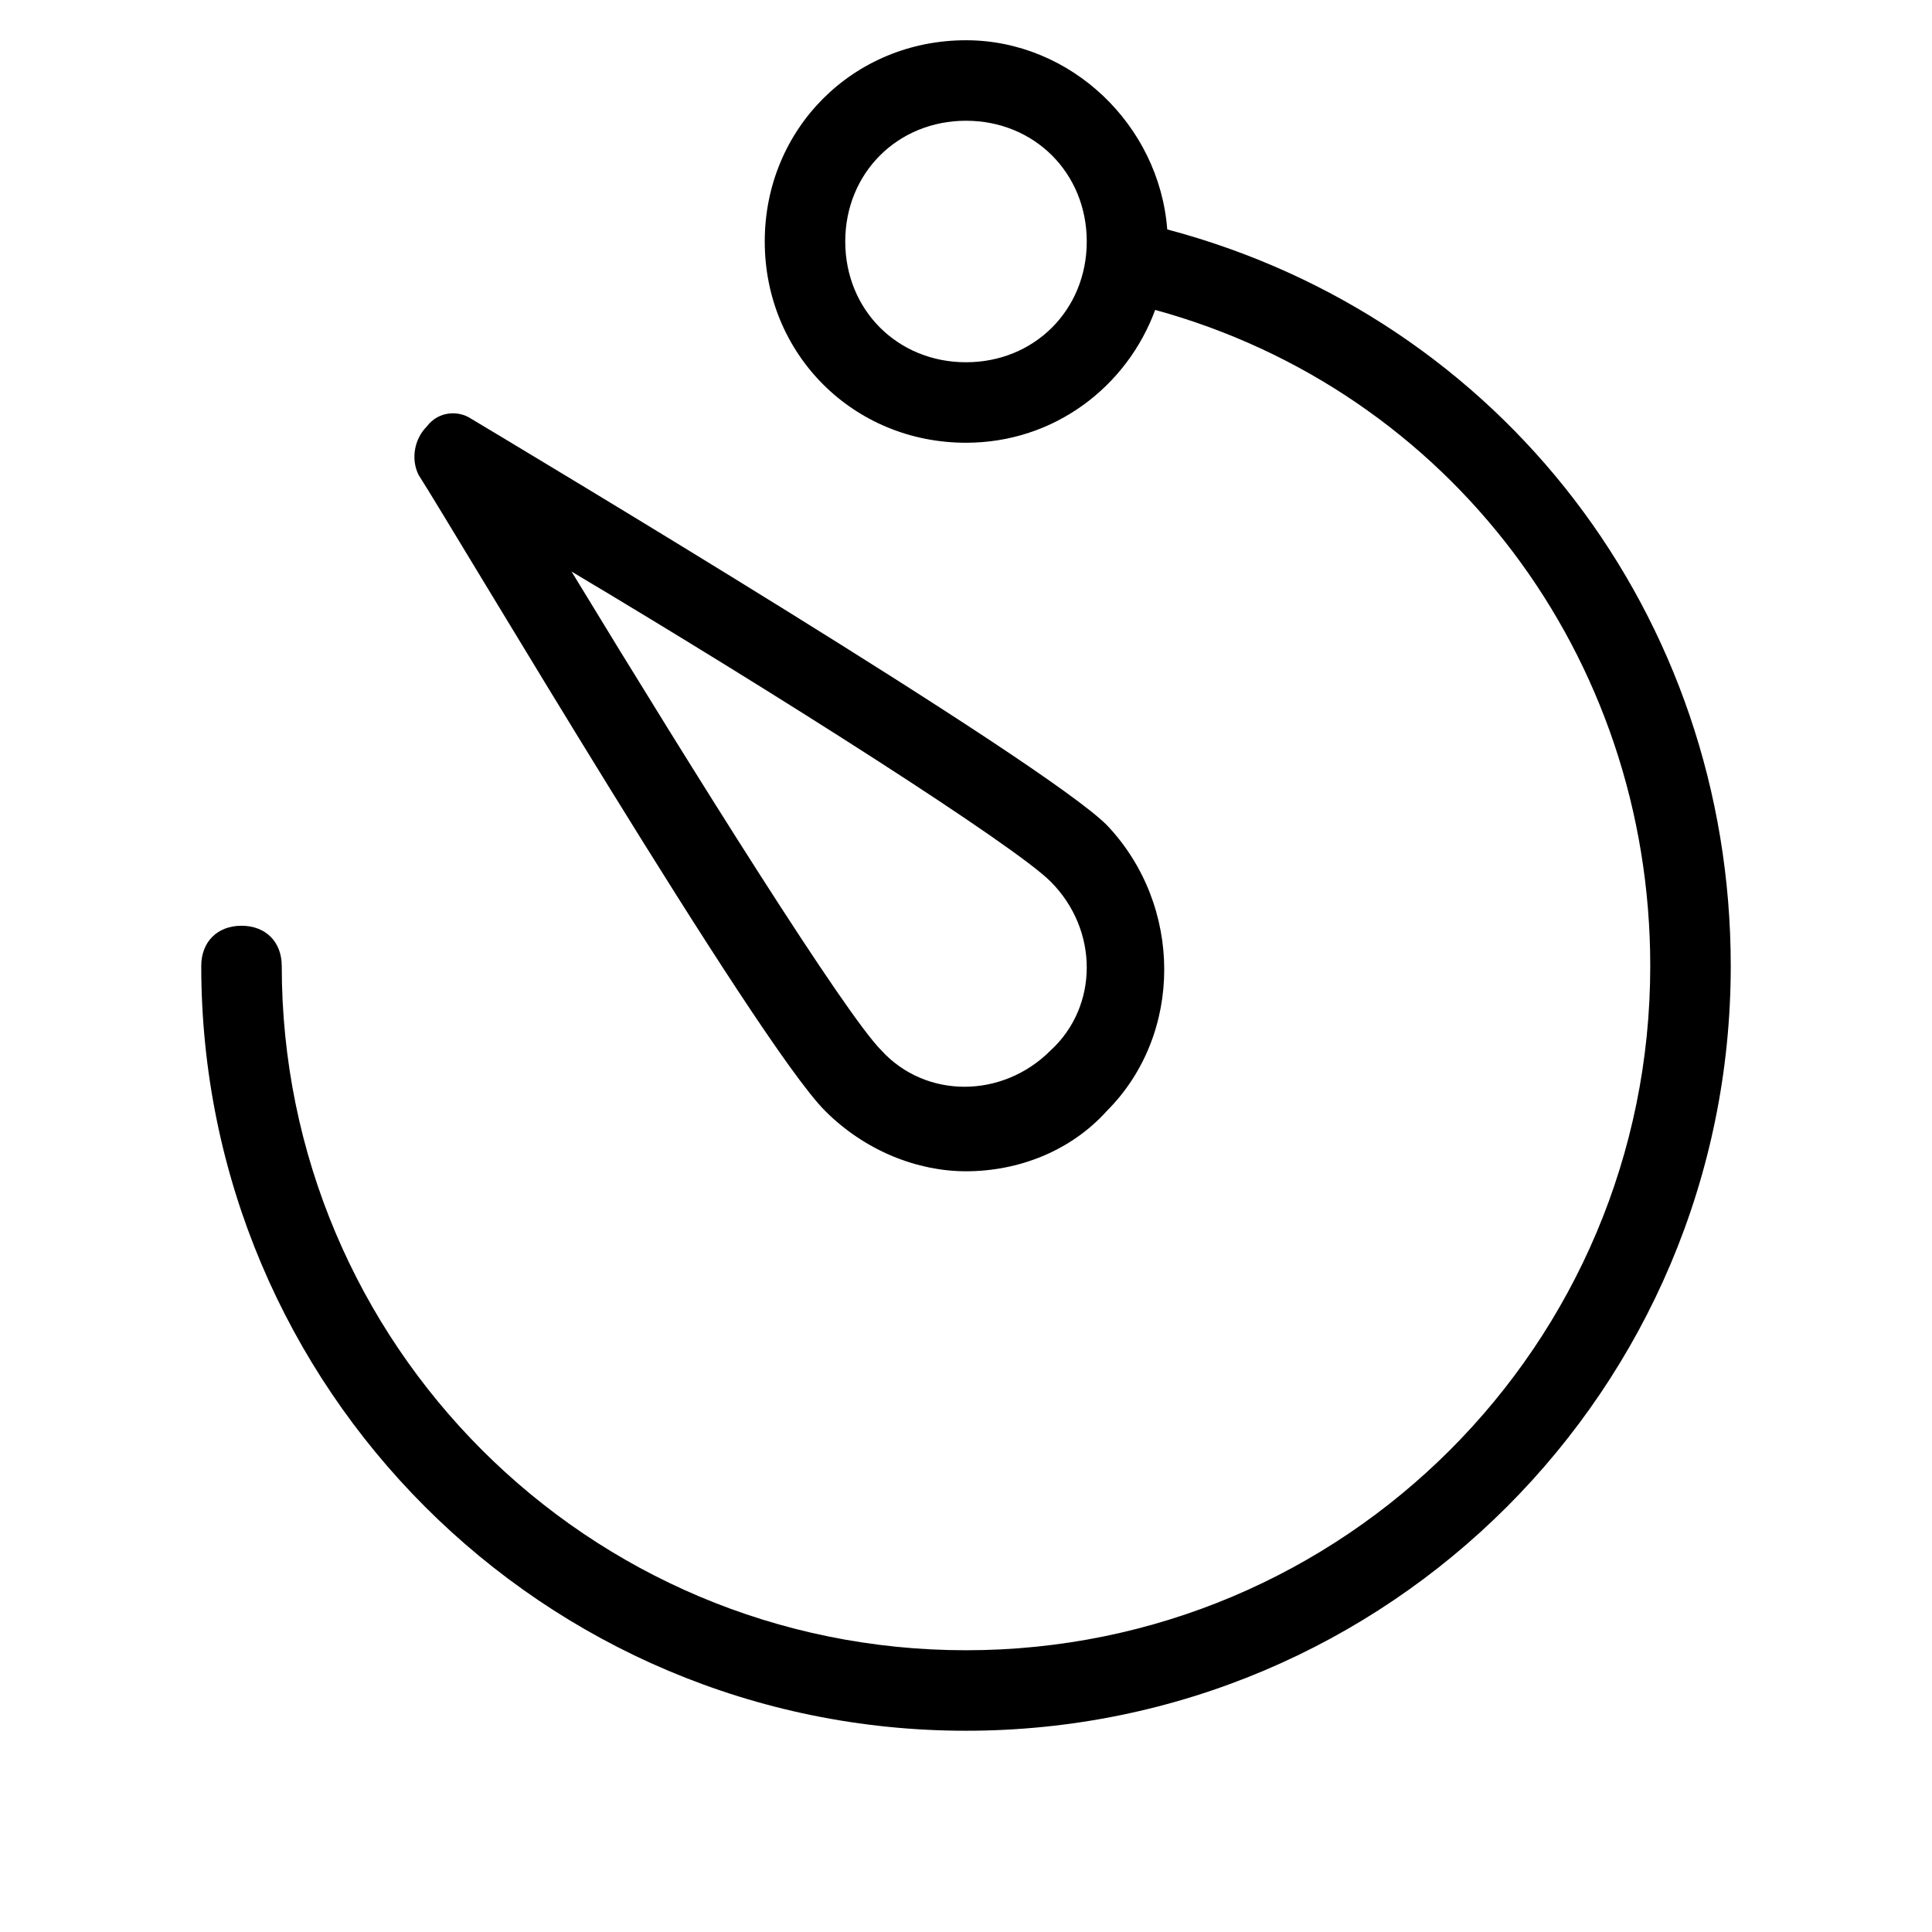 <?xml version="1.0" encoding="utf-8"?>
<!-- Generator: Adobe Illustrator 19.1.0, SVG Export Plug-In . SVG Version: 6.00 Build 0)  -->
<!DOCTYPE svg PUBLIC "-//W3C//DTD SVG 1.1//EN" "http://www.w3.org/Graphics/SVG/1.1/DTD/svg11.dtd">
<svg version="1.1" id="Layer_1" xmlns="http://www.w3.org/2000/svg" xmlns:xlink="http://www.w3.org/1999/xlink" x="0px" y="0px"
	 width="48px" height="48px" viewBox="0 0 48 48" enable-background="new 0 0 48 48" xml:space="preserve">
<path d="M10.6,10.6c-0.3,0.3-0.4,0.8-0.2,1.2c0.9,1.4,8.4,14.1,10.1,15.8c1,1,2.3,1.5,3.5,1.5c1.3,0,2.6-0.5,3.5-1.5
	c1.9-1.9,1.9-5.1,0-7.1c-1.6-1.6-14.3-9.2-15.8-10.1C11.4,10.2,10.9,10.2,10.6,10.6z M26.1,21.9c1.2,1.2,1.2,3.1,0,4.2
	c-1.2,1.2-3.1,1.2-4.2,0c-0.9-0.9-4.6-6.8-7.7-11.9C19.4,17.3,25.2,21,26.1,21.9z"/>
<path d="M6,23c-0.6,0-1,0.4-1,1c0,10.5,8.5,19,19,19s19-8.5,19-19c0-8.7-5.7-16.1-14-18.3C28.8,3.1,26.6,1,24,1c-2.8,0-5,2.2-5,5
	s2.2,5,5,5c2.2,0,4-1.4,4.7-3.3C36,9.7,41,16.3,41,24c0,9.4-7.6,17-17,17S7,33.4,7,24C7,23.4,6.6,23,6,23z M24,9c-1.7,0-3-1.3-3-3
	s1.3-3,3-3s3,1.3,3,3S25.7,9,24,9z"/>
</svg>
